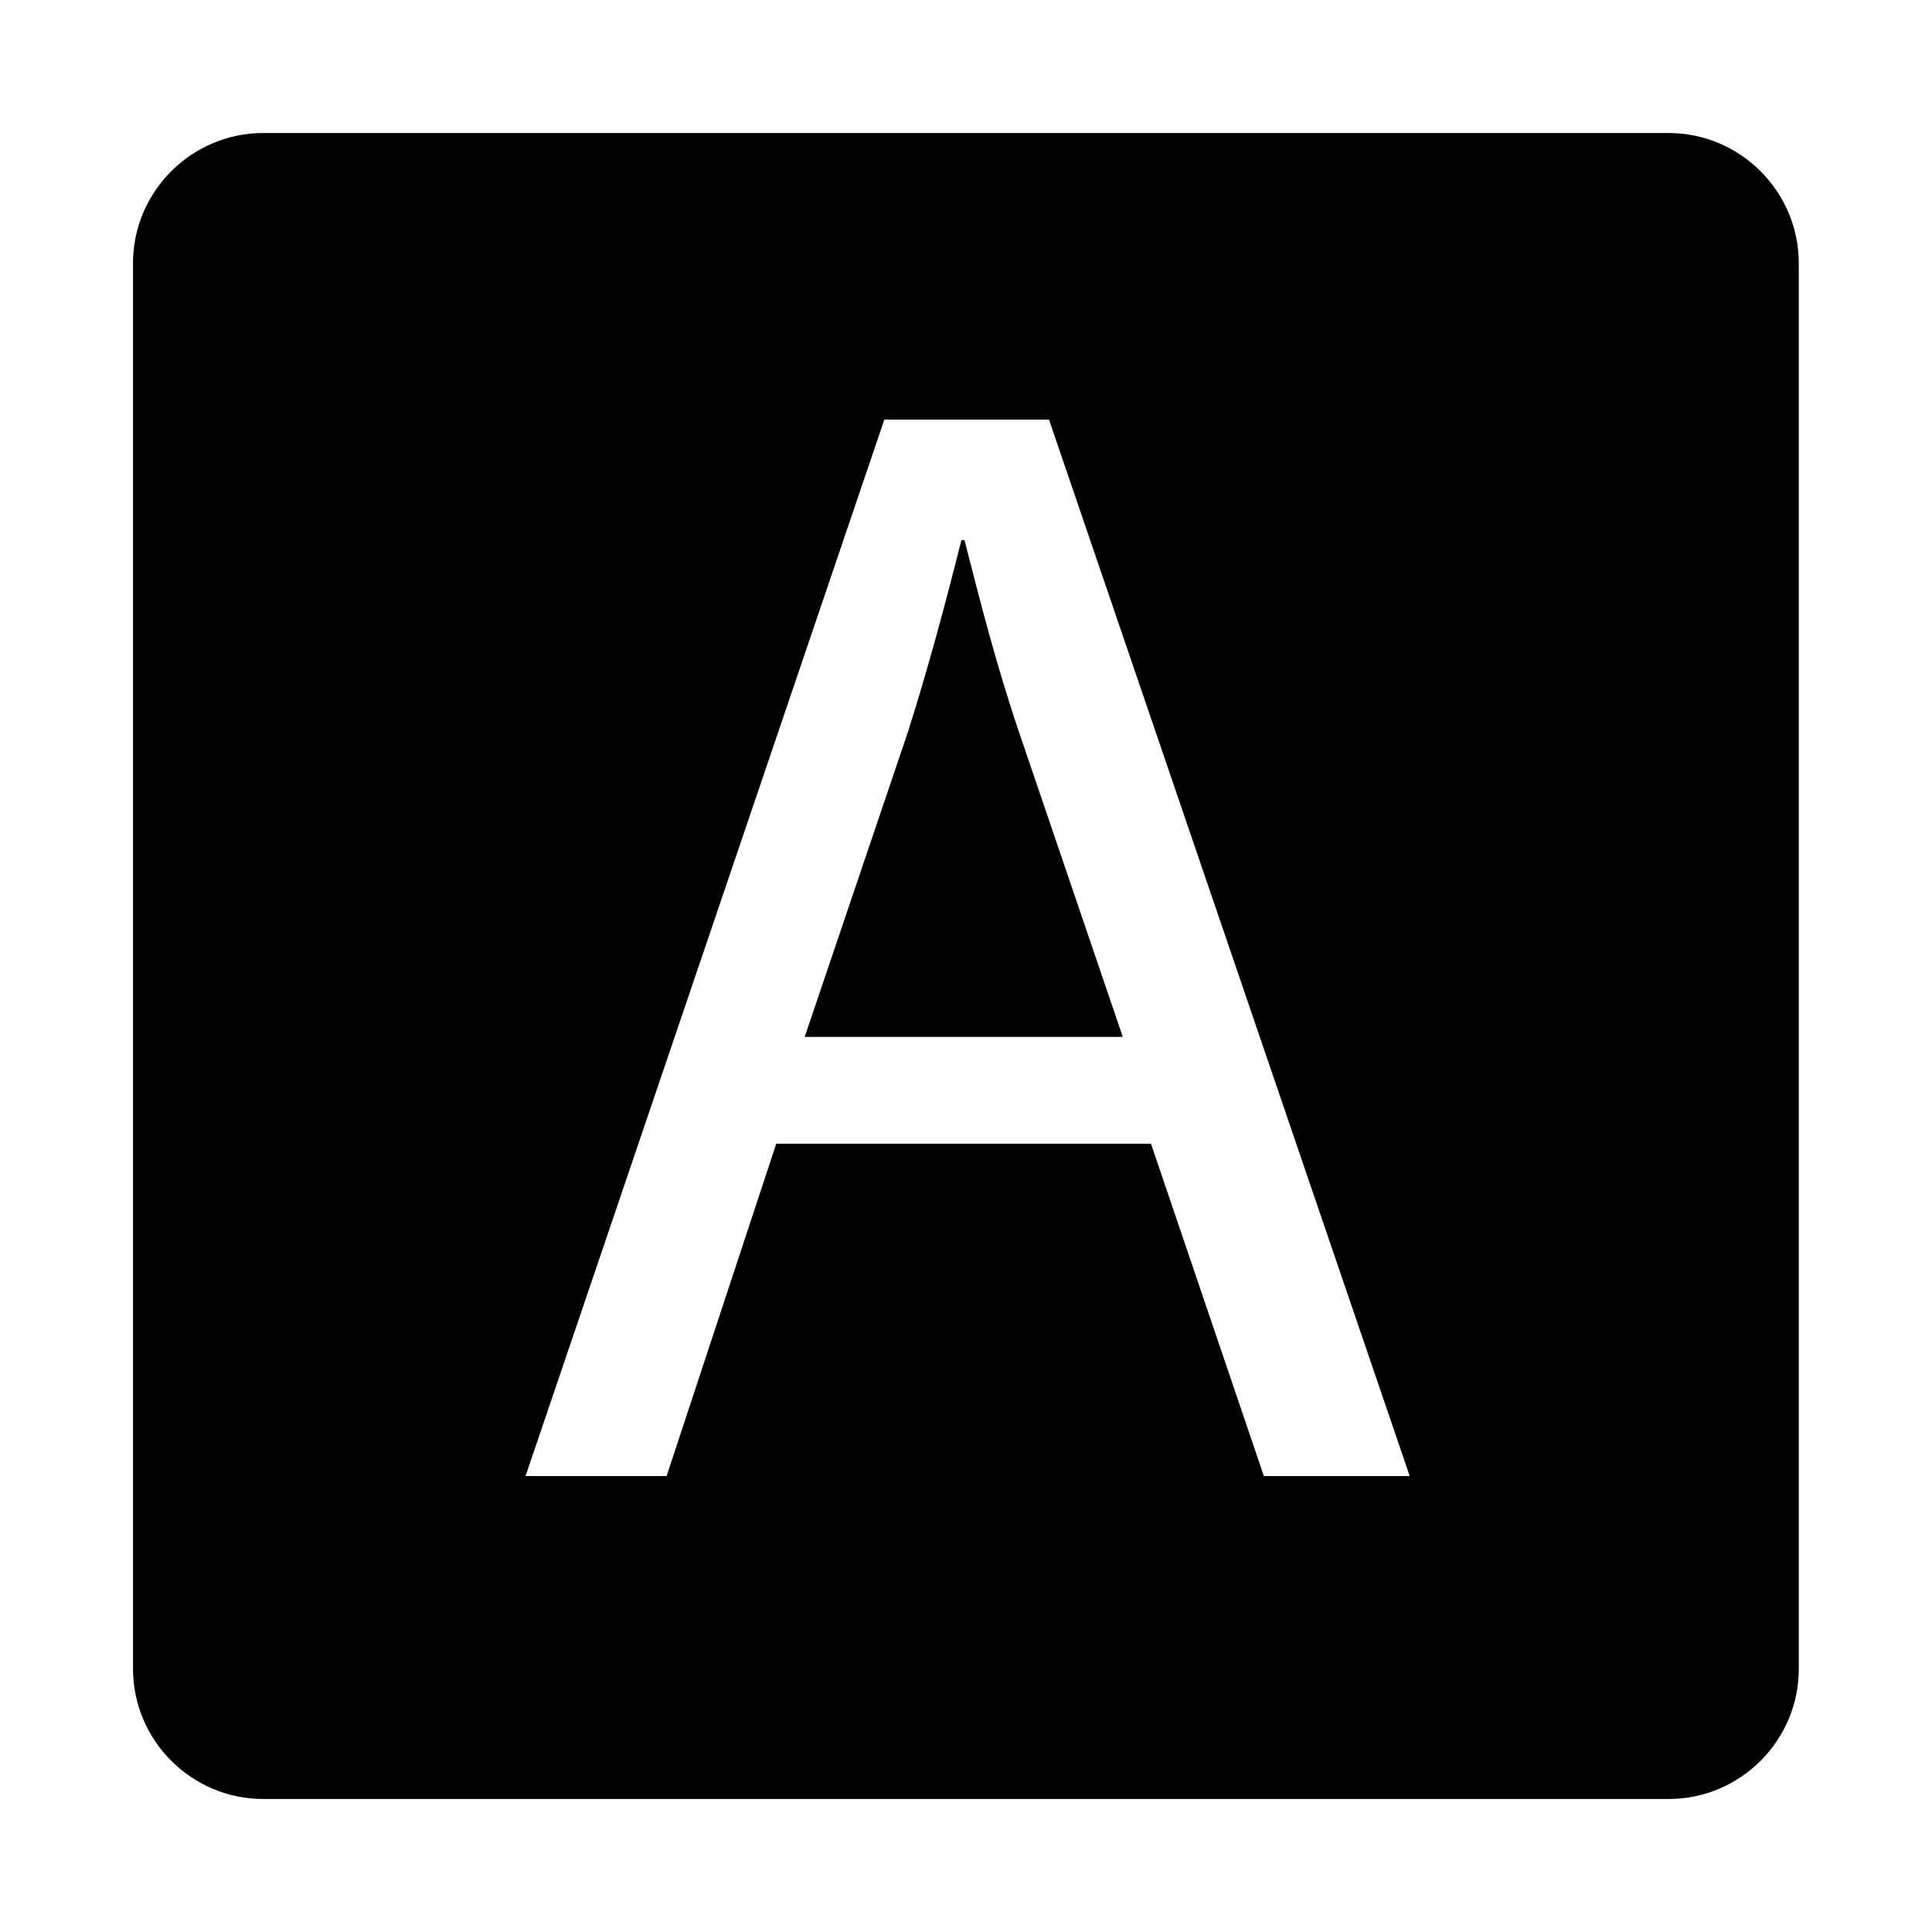 <?xml version="1.0" encoding="utf-8"?>
<!-- Generator: Adobe Illustrator 19.1.0, SVG Export Plug-In . SVG Version: 6.00 Build 0)  -->
<svg version="1.1" id="Layer_1" xmlns="http://www.w3.org/2000/svg" xmlns:xlink="http://www.w3.org/1999/xlink" x="0px" y="0px"
	 viewBox="0 0 1008 1008" style="enable-background:new 0 0 1008 1008;" xml:space="preserve">
<path d="M870.7,938.6H137.3c-37.4,0-67.9-30.6-67.9-67.9V137.3c0-37.4,30.6-67.9,67.9-67.9h733.3c37.4,0,67.9,30.6,67.9,67.9v733.3
	C938.6,908,908,938.6,870.7,938.6z M600.5,596.7l58.9,173.4h76.1L547.3,218.9h-85.9L274.2,770.1h73.6l57.2-173.4H600.5z
	 M419.8,541.1l54-159.5c10.6-33.5,19.6-67.1,27.8-99.8h1.6c8.2,31.9,16.4,64.6,28.6,100.6l54,158.6H419.8z"/>
</svg>
